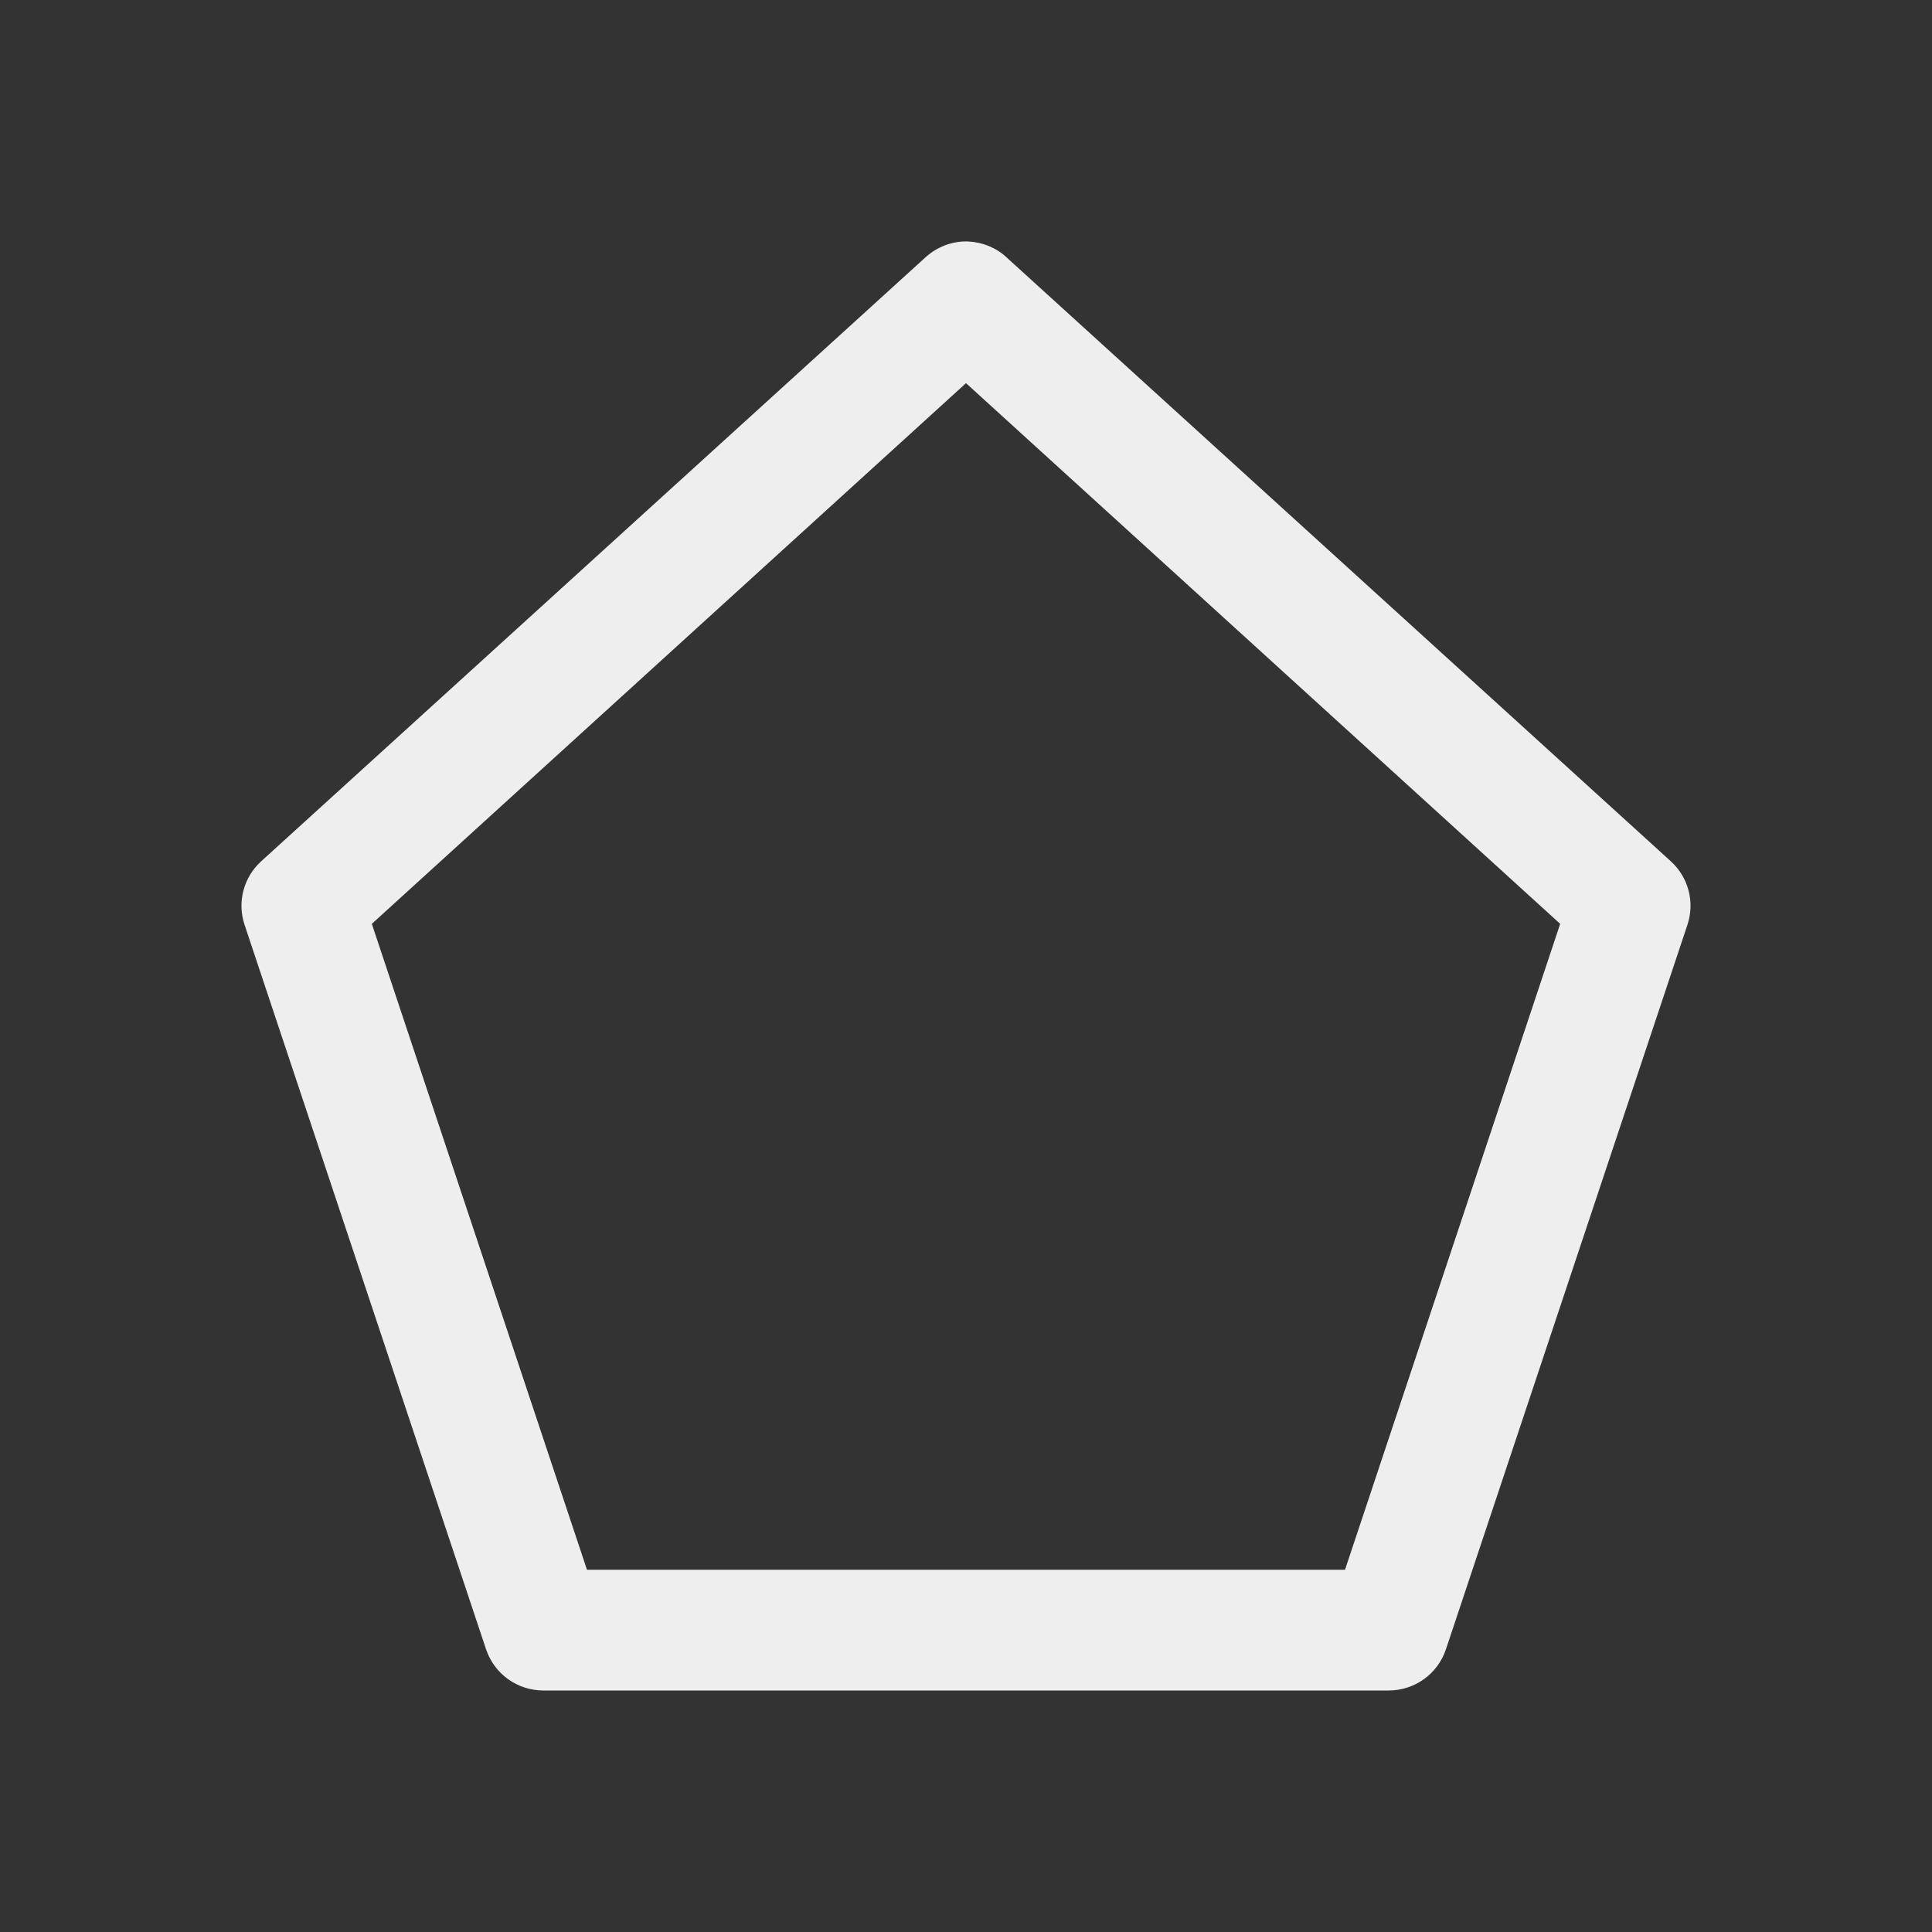 
<svg xmlns="http://www.w3.org/2000/svg" xmlns:xlink="http://www.w3.org/1999/xlink" width="22px" height="22px" viewBox="0 0 22 22" version="1.1">
<rect x="0" y="0" width="22" height="22" fill="#333333" stroke="none"/>
<g id="surface1">
<defs>
  <style id="current-color-scheme" type="text/css">
   .ColorScheme-Text { color:#eeeeee; } .ColorScheme-Highlight { color:#424242; }
  </style>
 </defs>
<path style="fill:currentColor" class="ColorScheme-Text" d="M 11.027 2.75 C 10.848 2.742 10.672 2.809 10.539 2.93 L 2.977 9.805 C 2.773 9.988 2.699 10.273 2.785 10.531 L 5.535 18.781 C 5.629 19.062 5.891 19.25 6.188 19.25 L 15.812 19.25 C 16.109 19.25 16.371 19.062 16.465 18.781 L 19.215 10.531 C 19.301 10.273 19.227 9.988 19.023 9.805 L 11.461 2.93 C 11.344 2.82 11.188 2.758 11.027 2.75 Z M 11 4.363 L 17.766 10.52 L 15.316 17.875 L 6.684 17.875 L 4.234 10.52 Z M 11 4.363 "/>
</g>
</svg>

